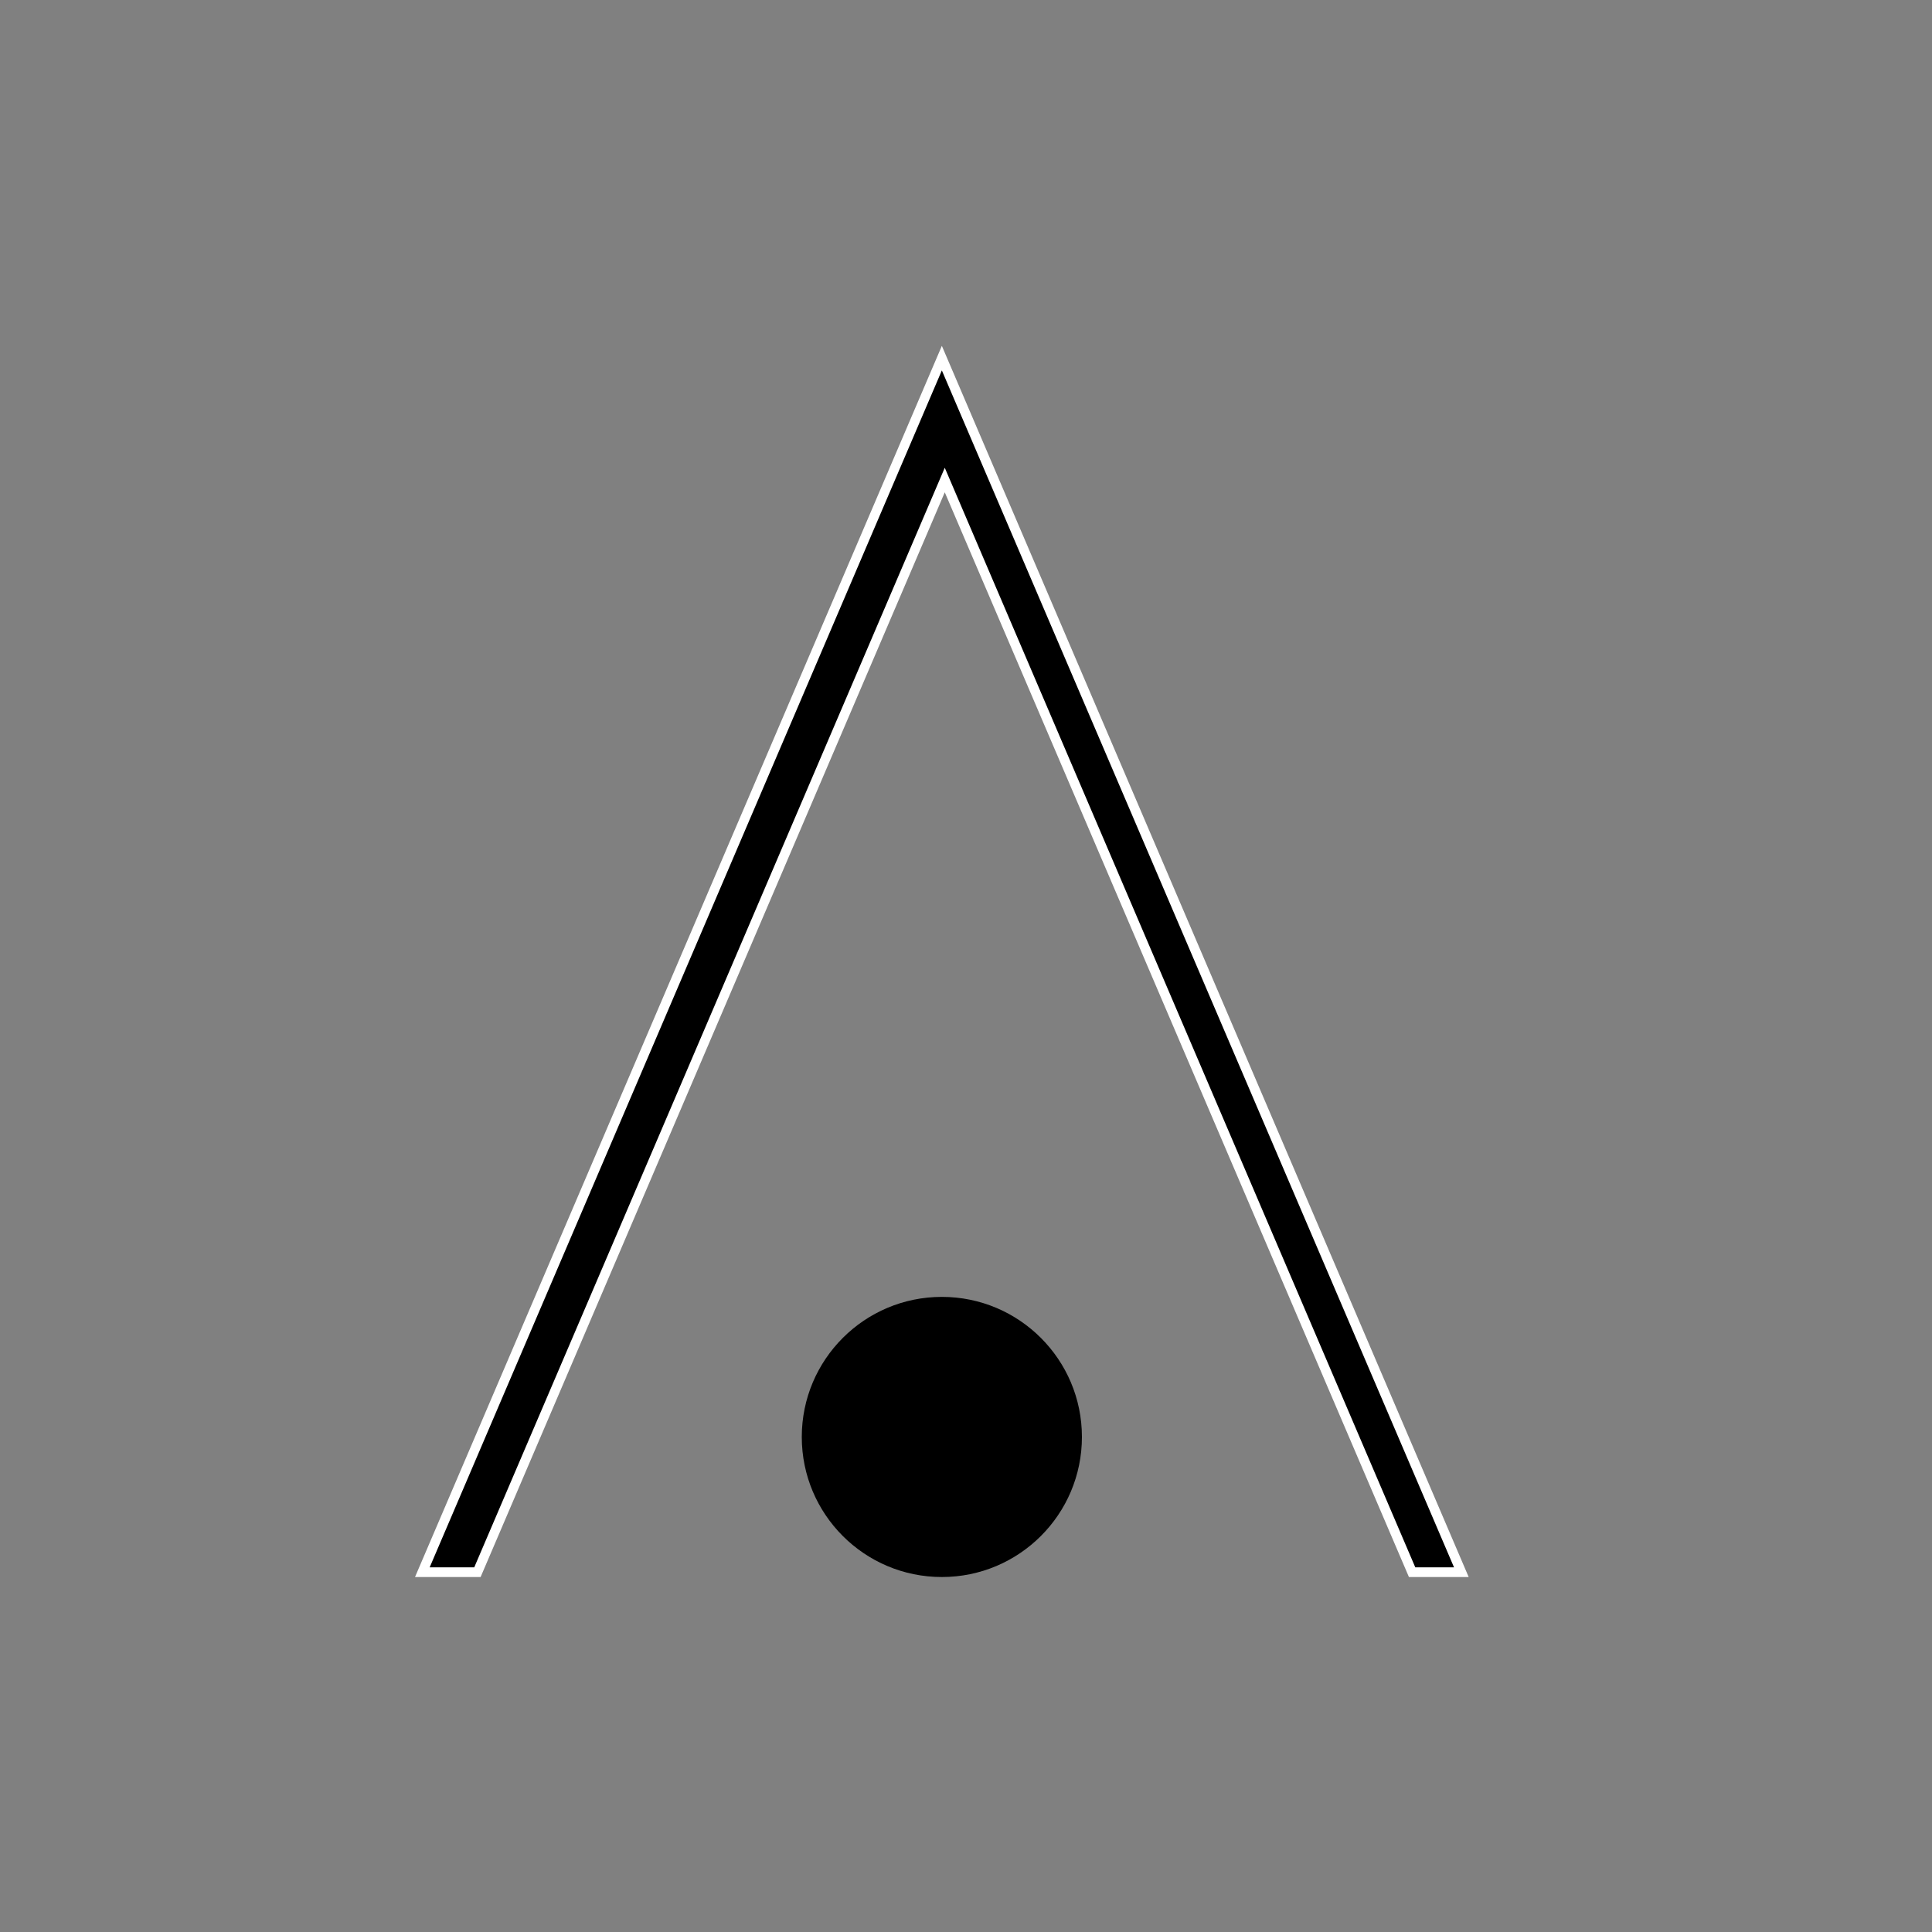 <?xml version="1.0"?>
<!-- Generator: Adobe Illustrator 13.0.1, SVG Export Plug-In . SVG Version: 6.00 Build 14948)  -->
<svg xmlns:svg="http://www.w3.org/2000/svg" xmlns="http://www.w3.org/2000/svg"
     xmlns:xlink="http://www.w3.org/1999/xlink" version="1.1" id="_0.G-MPOAOF------X" x="0px" y="0px" width="400px"
     height="400px" viewBox="0 0 400 400" enable-background="new 0 0 400 400" xml:space="preserve"
     preserveAspectRatio="xMidYMid meet" zoomAndPan="magnify" contentScriptType="application/ecmascript"
     contentStyleType="text/css">
    <rect x="0" y="0" width="400" height="400" fill="#808080" stroke="none"/>
    <polygon stroke="#FFFFFF" stroke-width="2"
             points="195.604,99.385 249.382,225.064 292.362,325.506 302.558,325.506  248.779,199.828 195,74.148 141.222,199.828 87.441,325.506 98.845,325.506 141.824,225.064 "/>
    <circle cx="195" cy="297.506" r="29"/>
</svg>
